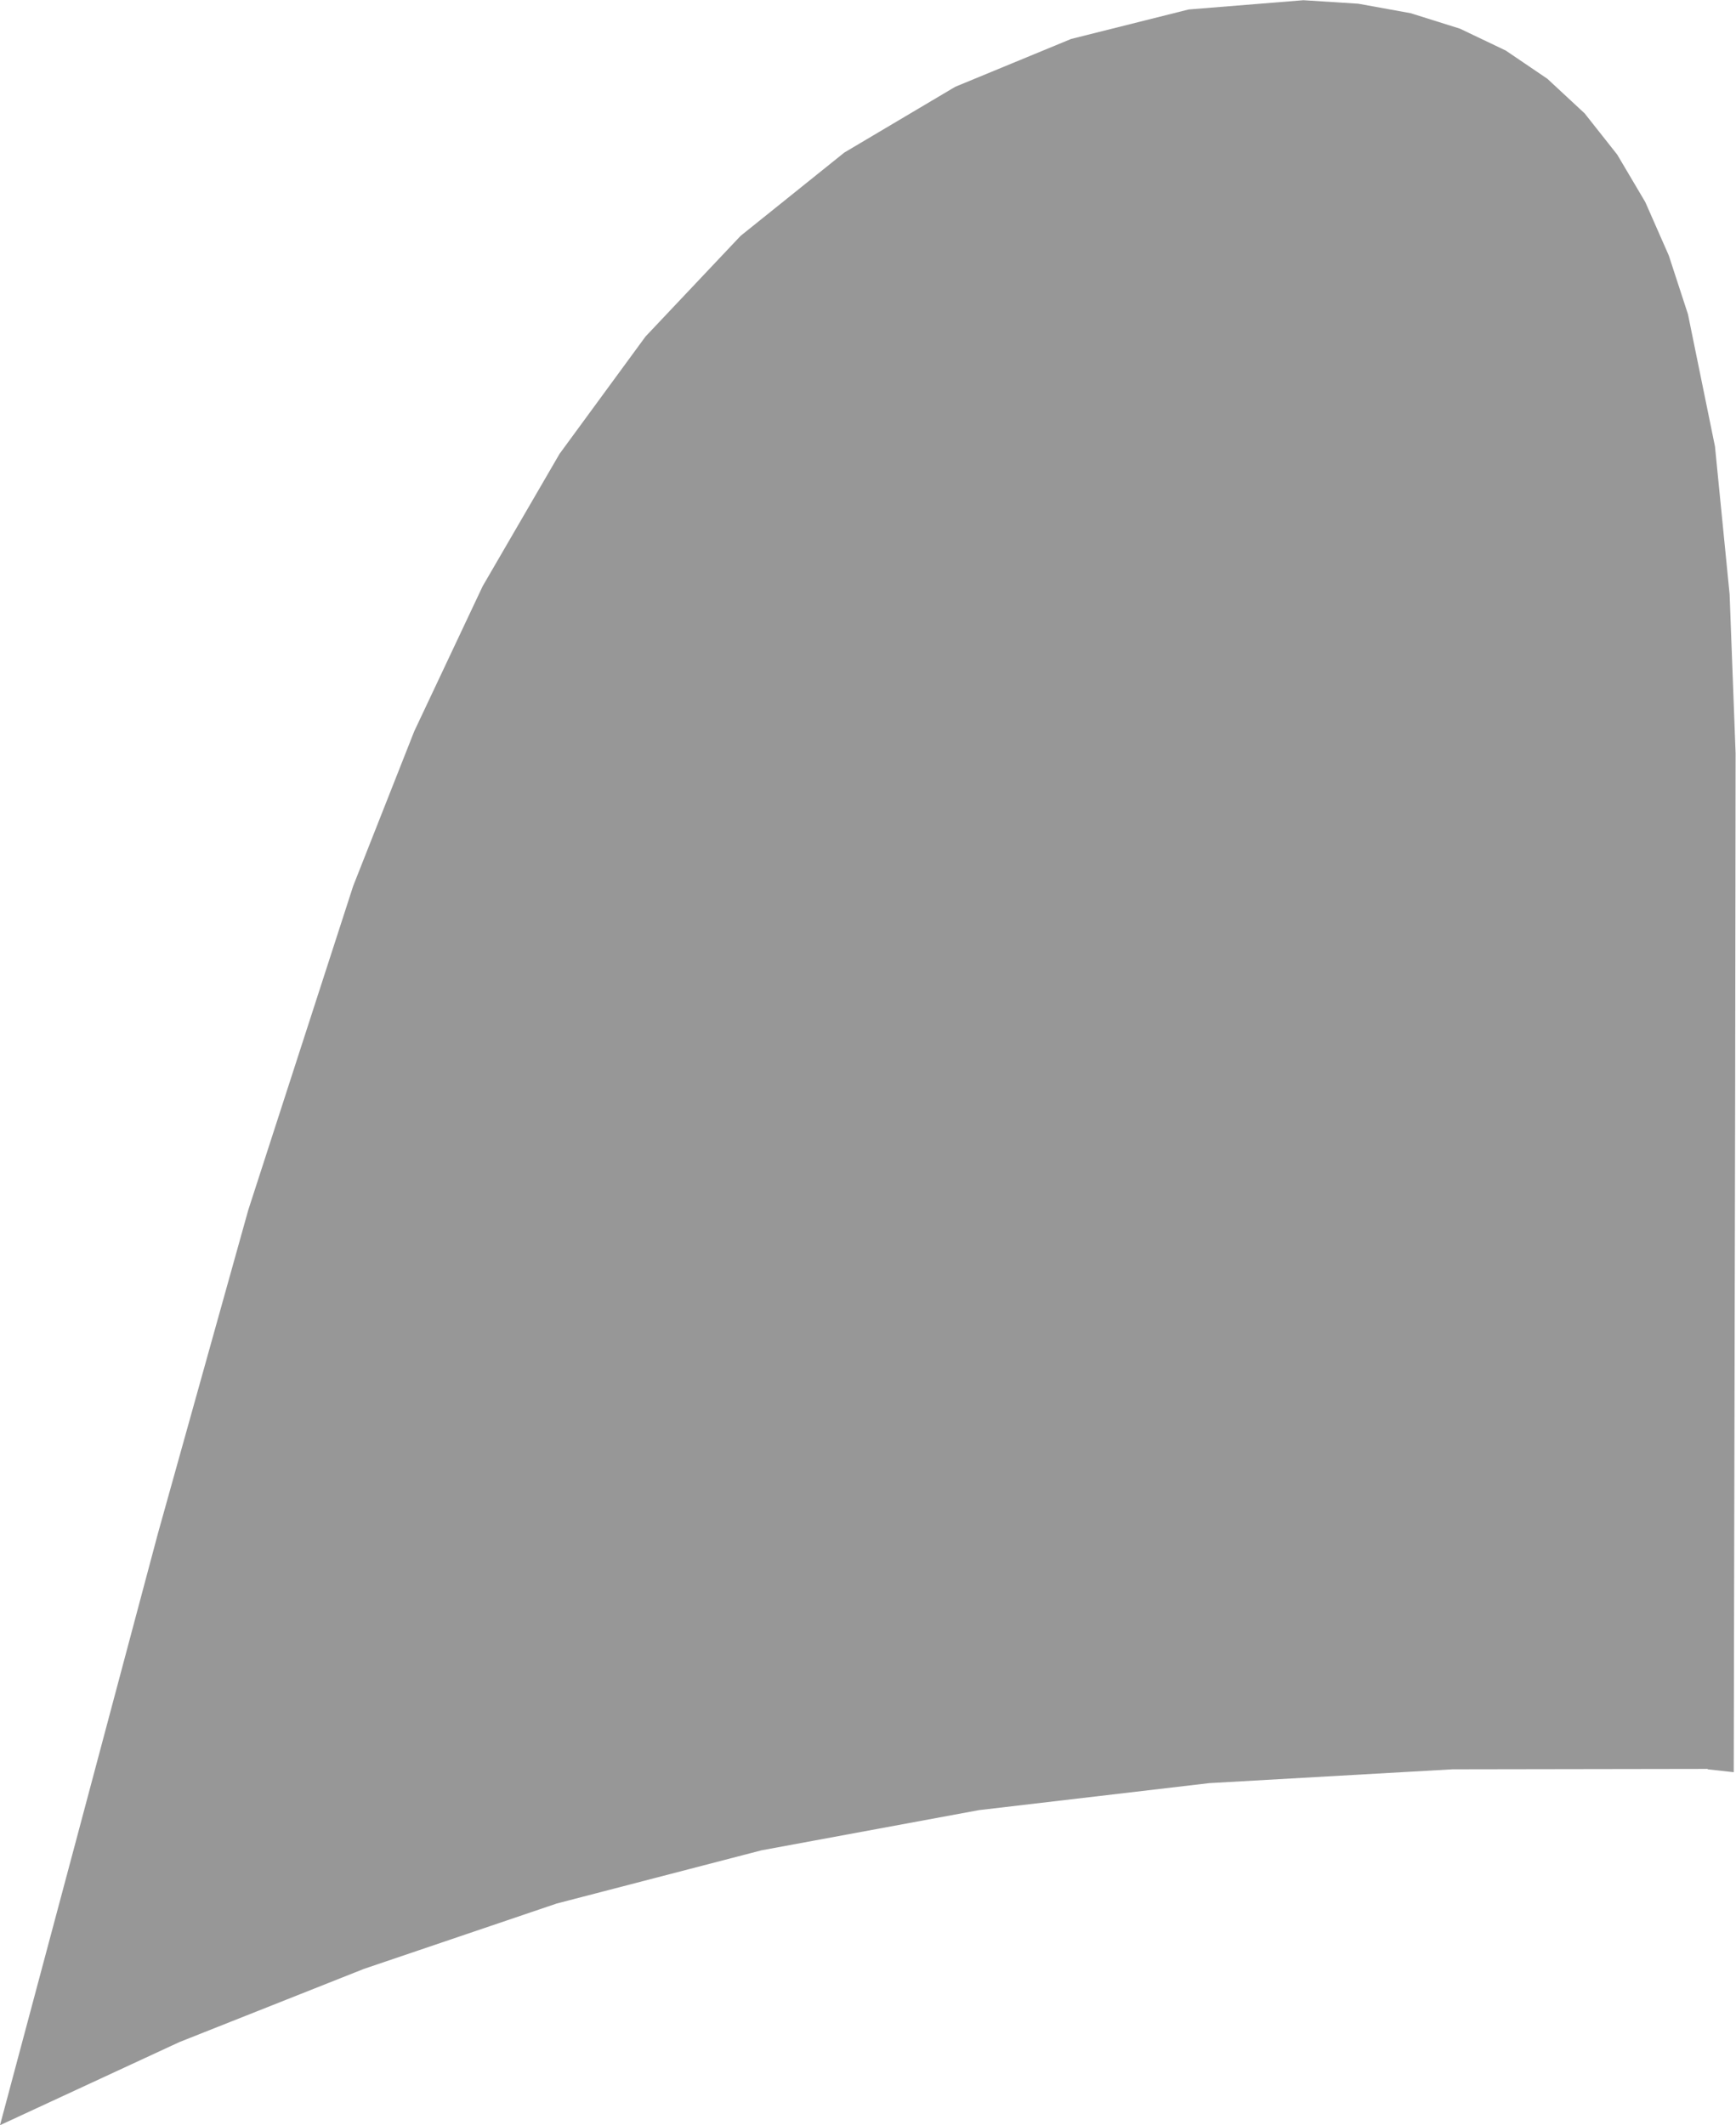 <?xml version="1.0" encoding="UTF-8"?>
<svg xmlns="http://www.w3.org/2000/svg" viewBox="0 0 84.2 103.07">
  <defs>
    <style>
      .cls-1 {
        fill: #979797;
      }
    </style>
  </defs>
  <g>
    <path class="cls-1" d="M82.84,85.79h0l-12.39.02-11.8.67-11.17,1.31-10.55,1.95-9.93,2.58-9.35,3.17-8.95,3.55L0,103.07h0l3.69-13.81,3.97-14.89,4.38-15.68,5.09-15.72,2.96-7.5,3.32-7.04,3.73-6.42,4.17-5.69,4.61-4.88,5.03-4.04,5.38-3.19,5.62-2.32,5.7-1.43,5.57-.45,2.66.17,2.54.46,2.39.75,2.22,1.06,2.02,1.37,1.81,1.68,1.58,2,1.36,2.3,1.14,2.59.93,2.85,1.31,6.41.71,7.17.29,7.7-.02,16.25-.07,33.18h0l-1.27-.14Z"/>
  </g>
</svg>
